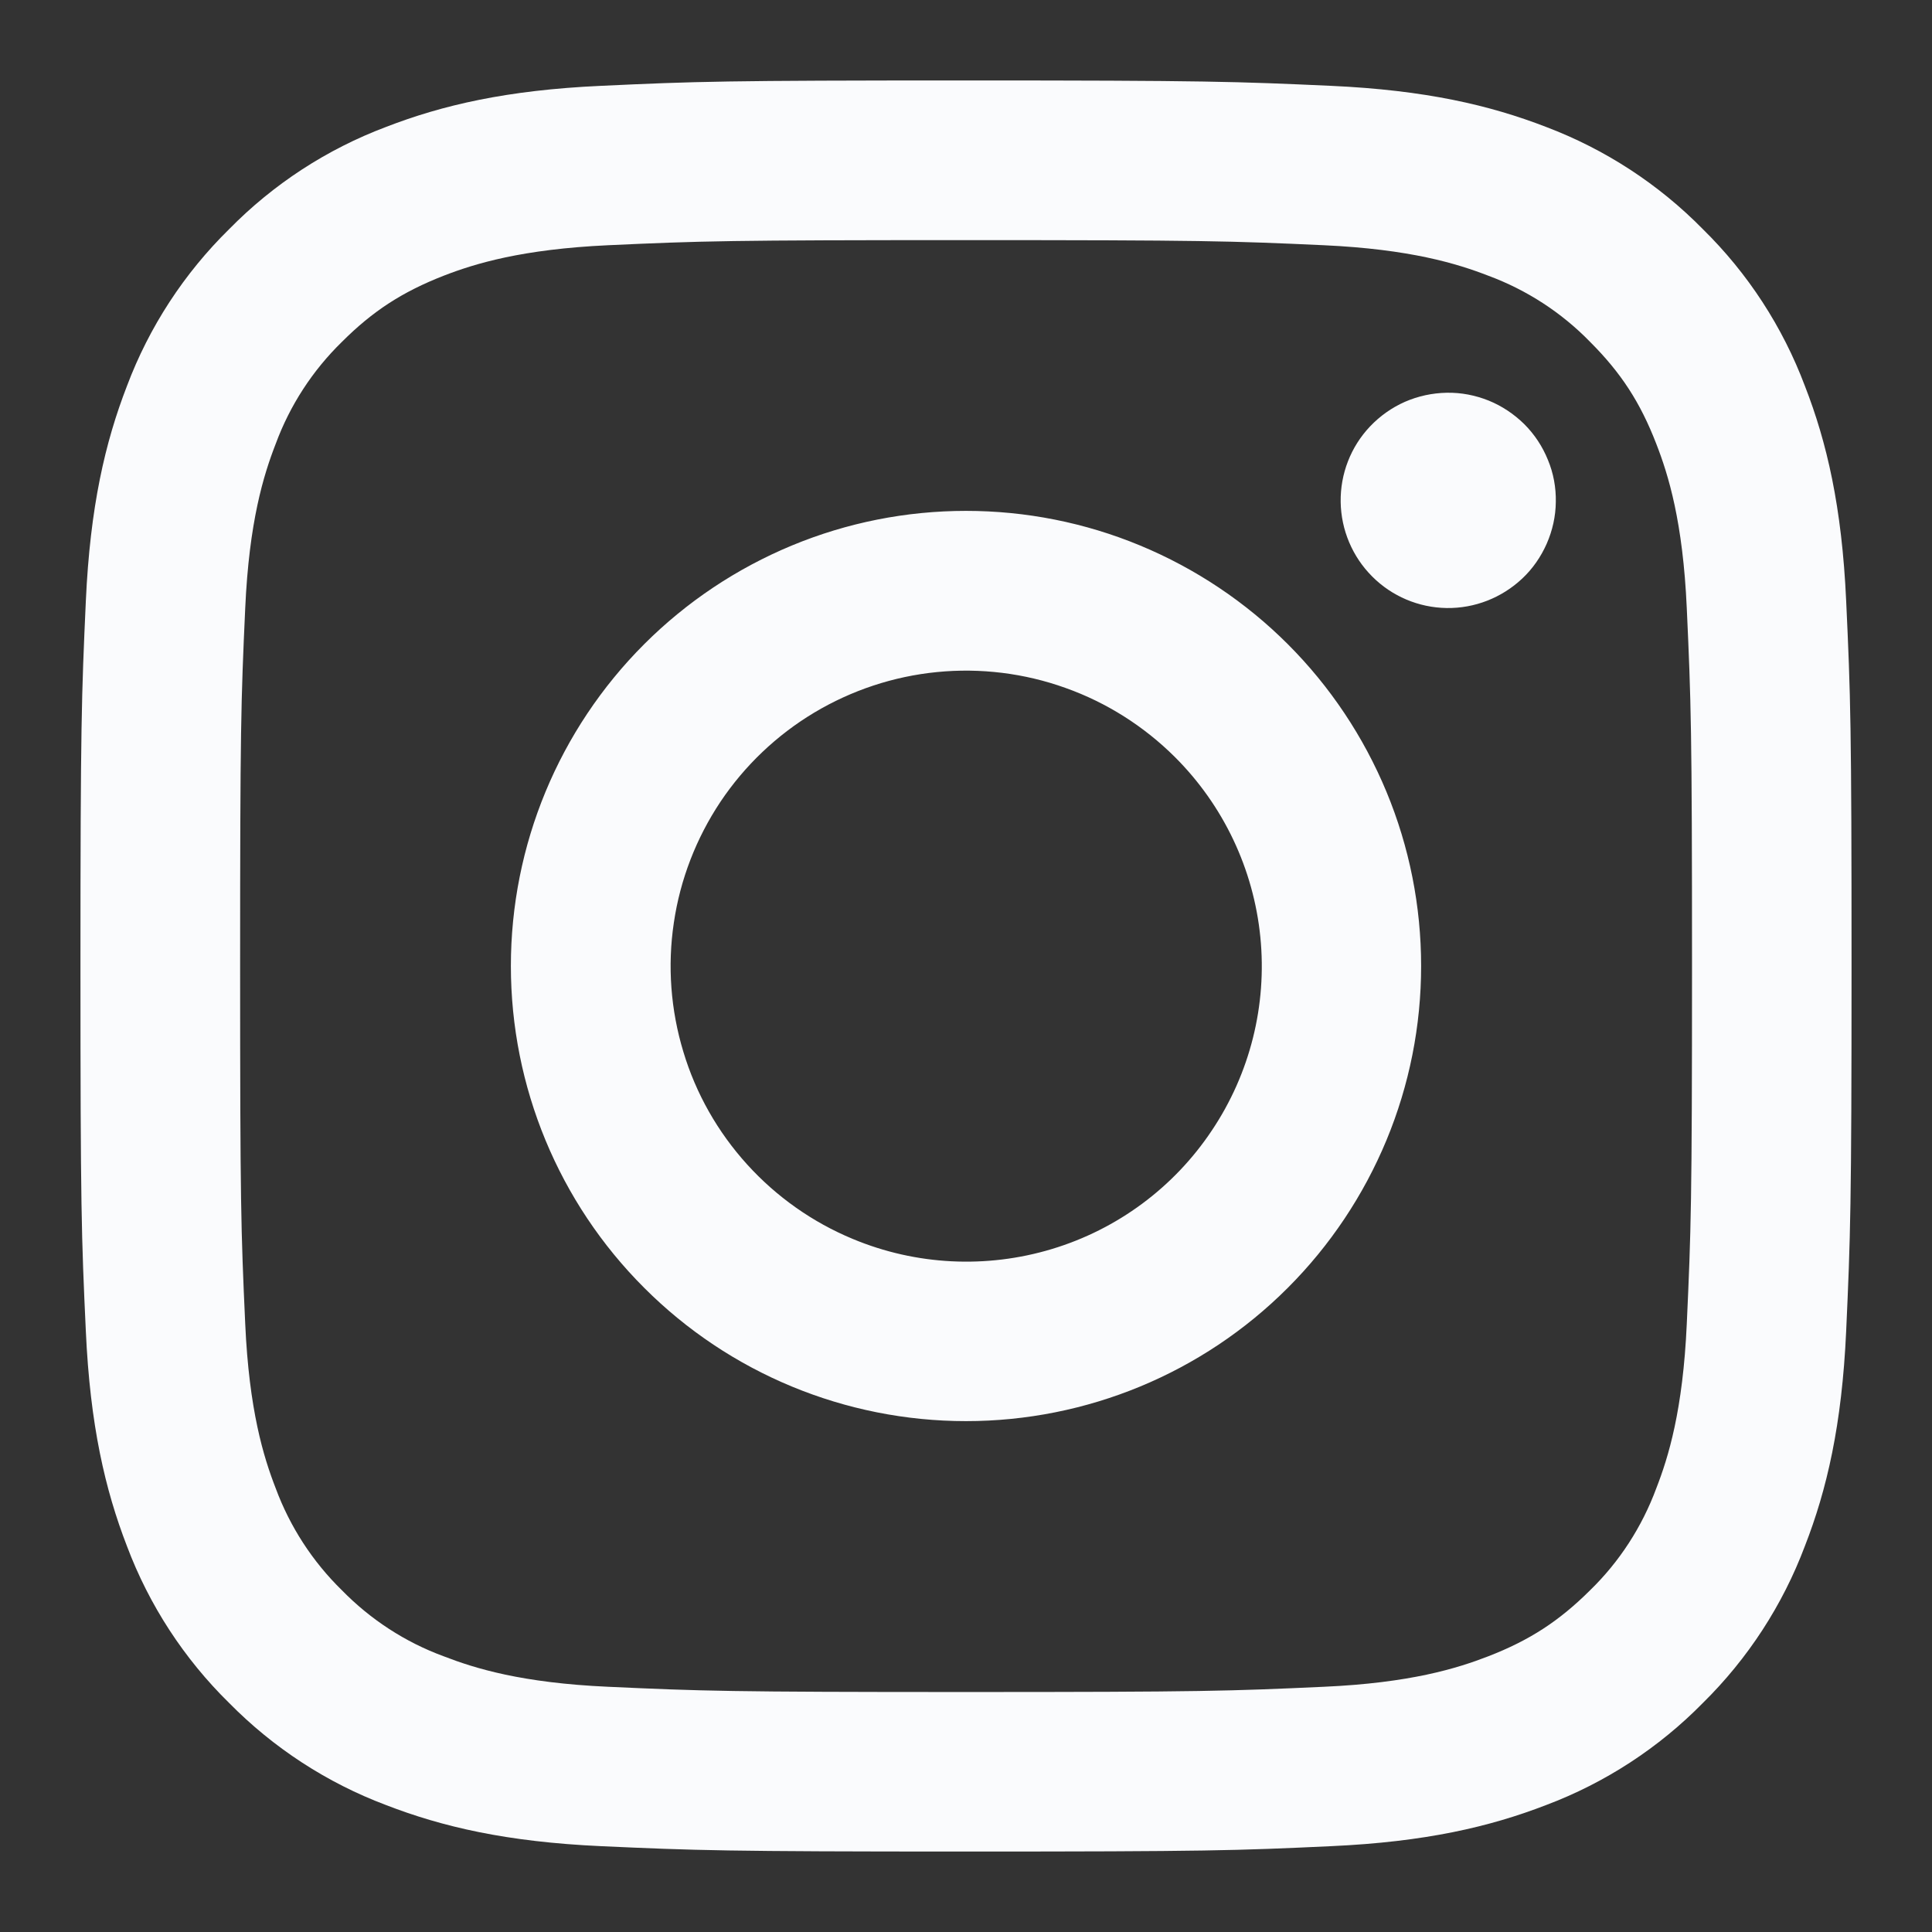 <svg width="14" height="14" viewBox="0 0 14 14" fill="none" xmlns="http://www.w3.org/2000/svg">
<rect x="0" y="0" width="14" height="14" fill="#333333" stroke="none"/>
<path fill-rule="evenodd" clip-rule="evenodd" d="M4.355 0.622C5.039 0.59 5.257 0.583 7 0.583C8.743 0.583 8.961 0.591 9.645 0.622C10.329 0.653 10.795 0.762 11.204 0.92C11.631 1.082 12.019 1.334 12.34 1.661C12.666 1.981 12.918 2.369 13.079 2.797C13.238 3.205 13.347 3.672 13.378 4.354C13.41 5.04 13.417 5.258 13.417 7C13.417 8.743 13.409 8.961 13.378 9.646C13.347 10.328 13.238 10.795 13.079 11.203C12.918 11.631 12.666 12.019 12.34 12.34C12.019 12.667 11.631 12.919 11.204 13.08C10.795 13.238 10.329 13.347 9.646 13.378C8.961 13.41 8.743 13.417 7 13.417C5.257 13.417 5.039 13.409 4.355 13.378C3.672 13.347 3.205 13.238 2.797 13.08C2.369 12.919 1.981 12.666 1.66 12.34C1.334 12.02 1.081 11.632 0.92 11.204C0.762 10.795 0.653 10.329 0.622 9.646C0.59 8.961 0.583 8.743 0.583 7C0.583 5.257 0.591 5.039 0.622 4.355C0.653 3.672 0.762 3.205 0.92 2.797C1.081 2.369 1.334 1.981 1.661 1.66C1.981 1.334 2.369 1.081 2.797 0.92C3.205 0.762 3.672 0.653 4.354 0.622H4.355ZM9.593 1.777C8.916 1.746 8.713 1.74 7 1.74C5.287 1.74 5.084 1.746 4.407 1.777C3.781 1.806 3.442 1.91 3.215 1.998C2.916 2.115 2.702 2.253 2.477 2.478C2.265 2.685 2.101 2.937 1.998 3.216C1.91 3.442 1.805 3.781 1.777 4.407C1.746 5.084 1.74 5.287 1.74 7C1.74 8.713 1.746 8.916 1.777 9.593C1.805 10.219 1.91 10.559 1.998 10.785C2.101 11.063 2.265 11.316 2.477 11.523C2.685 11.736 2.937 11.9 3.215 12.002C3.442 12.09 3.781 12.195 4.407 12.223C5.084 12.254 5.286 12.261 7 12.261C8.714 12.261 8.916 12.254 9.593 12.223C10.219 12.195 10.558 12.09 10.785 12.002C11.084 11.886 11.298 11.747 11.523 11.523C11.736 11.316 11.899 11.063 12.002 10.785C12.09 10.559 12.195 10.219 12.223 9.593C12.254 8.916 12.261 8.713 12.261 7C12.261 5.287 12.254 5.084 12.223 4.407C12.195 3.781 12.09 3.442 12.002 3.216C11.886 2.916 11.747 2.702 11.523 2.478C11.316 2.265 11.063 2.101 10.785 1.998C10.558 1.91 10.219 1.806 9.593 1.777ZM6.18 8.978C6.638 9.169 7.148 9.194 7.622 9.051C8.097 8.908 8.507 8.604 8.782 8.191C9.058 7.779 9.182 7.284 9.133 6.791C9.084 6.297 8.865 5.836 8.514 5.486C8.29 5.263 8.019 5.091 7.721 4.985C7.423 4.878 7.105 4.839 6.79 4.87C6.475 4.901 6.171 5.002 5.9 5.164C5.628 5.327 5.396 5.548 5.22 5.811C5.045 6.074 4.929 6.373 4.883 6.686C4.836 6.999 4.86 7.319 4.952 7.622C5.043 7.925 5.201 8.203 5.414 8.438C5.626 8.672 5.888 8.857 6.18 8.978ZM4.668 4.668C4.974 4.362 5.338 4.119 5.738 3.953C6.138 3.787 6.567 3.702 7 3.702C7.433 3.702 7.862 3.787 8.262 3.953C8.662 4.119 9.026 4.362 9.332 4.668C9.638 4.974 9.881 5.338 10.047 5.738C10.213 6.138 10.298 6.567 10.298 7C10.298 7.433 10.213 7.862 10.047 8.262C9.881 8.662 9.638 9.026 9.332 9.332C8.714 9.951 7.875 10.298 7 10.298C6.125 10.298 5.286 9.951 4.668 9.332C4.049 8.714 3.702 7.875 3.702 7C3.702 6.125 4.049 5.287 4.668 4.668ZM11.03 4.193C11.106 4.122 11.166 4.035 11.208 3.94C11.25 3.844 11.273 3.742 11.274 3.637C11.276 3.533 11.257 3.429 11.217 3.333C11.178 3.236 11.12 3.148 11.046 3.074C10.972 3.001 10.884 2.942 10.788 2.903C10.691 2.864 10.588 2.844 10.483 2.846C10.379 2.848 10.276 2.87 10.18 2.912C10.085 2.954 9.999 3.015 9.927 3.091C9.788 3.238 9.712 3.434 9.715 3.637C9.718 3.84 9.8 4.034 9.943 4.177C10.086 4.321 10.28 4.403 10.483 4.406C10.686 4.409 10.882 4.332 11.03 4.193Z" fill="#FAFBFD"/>
</svg>
